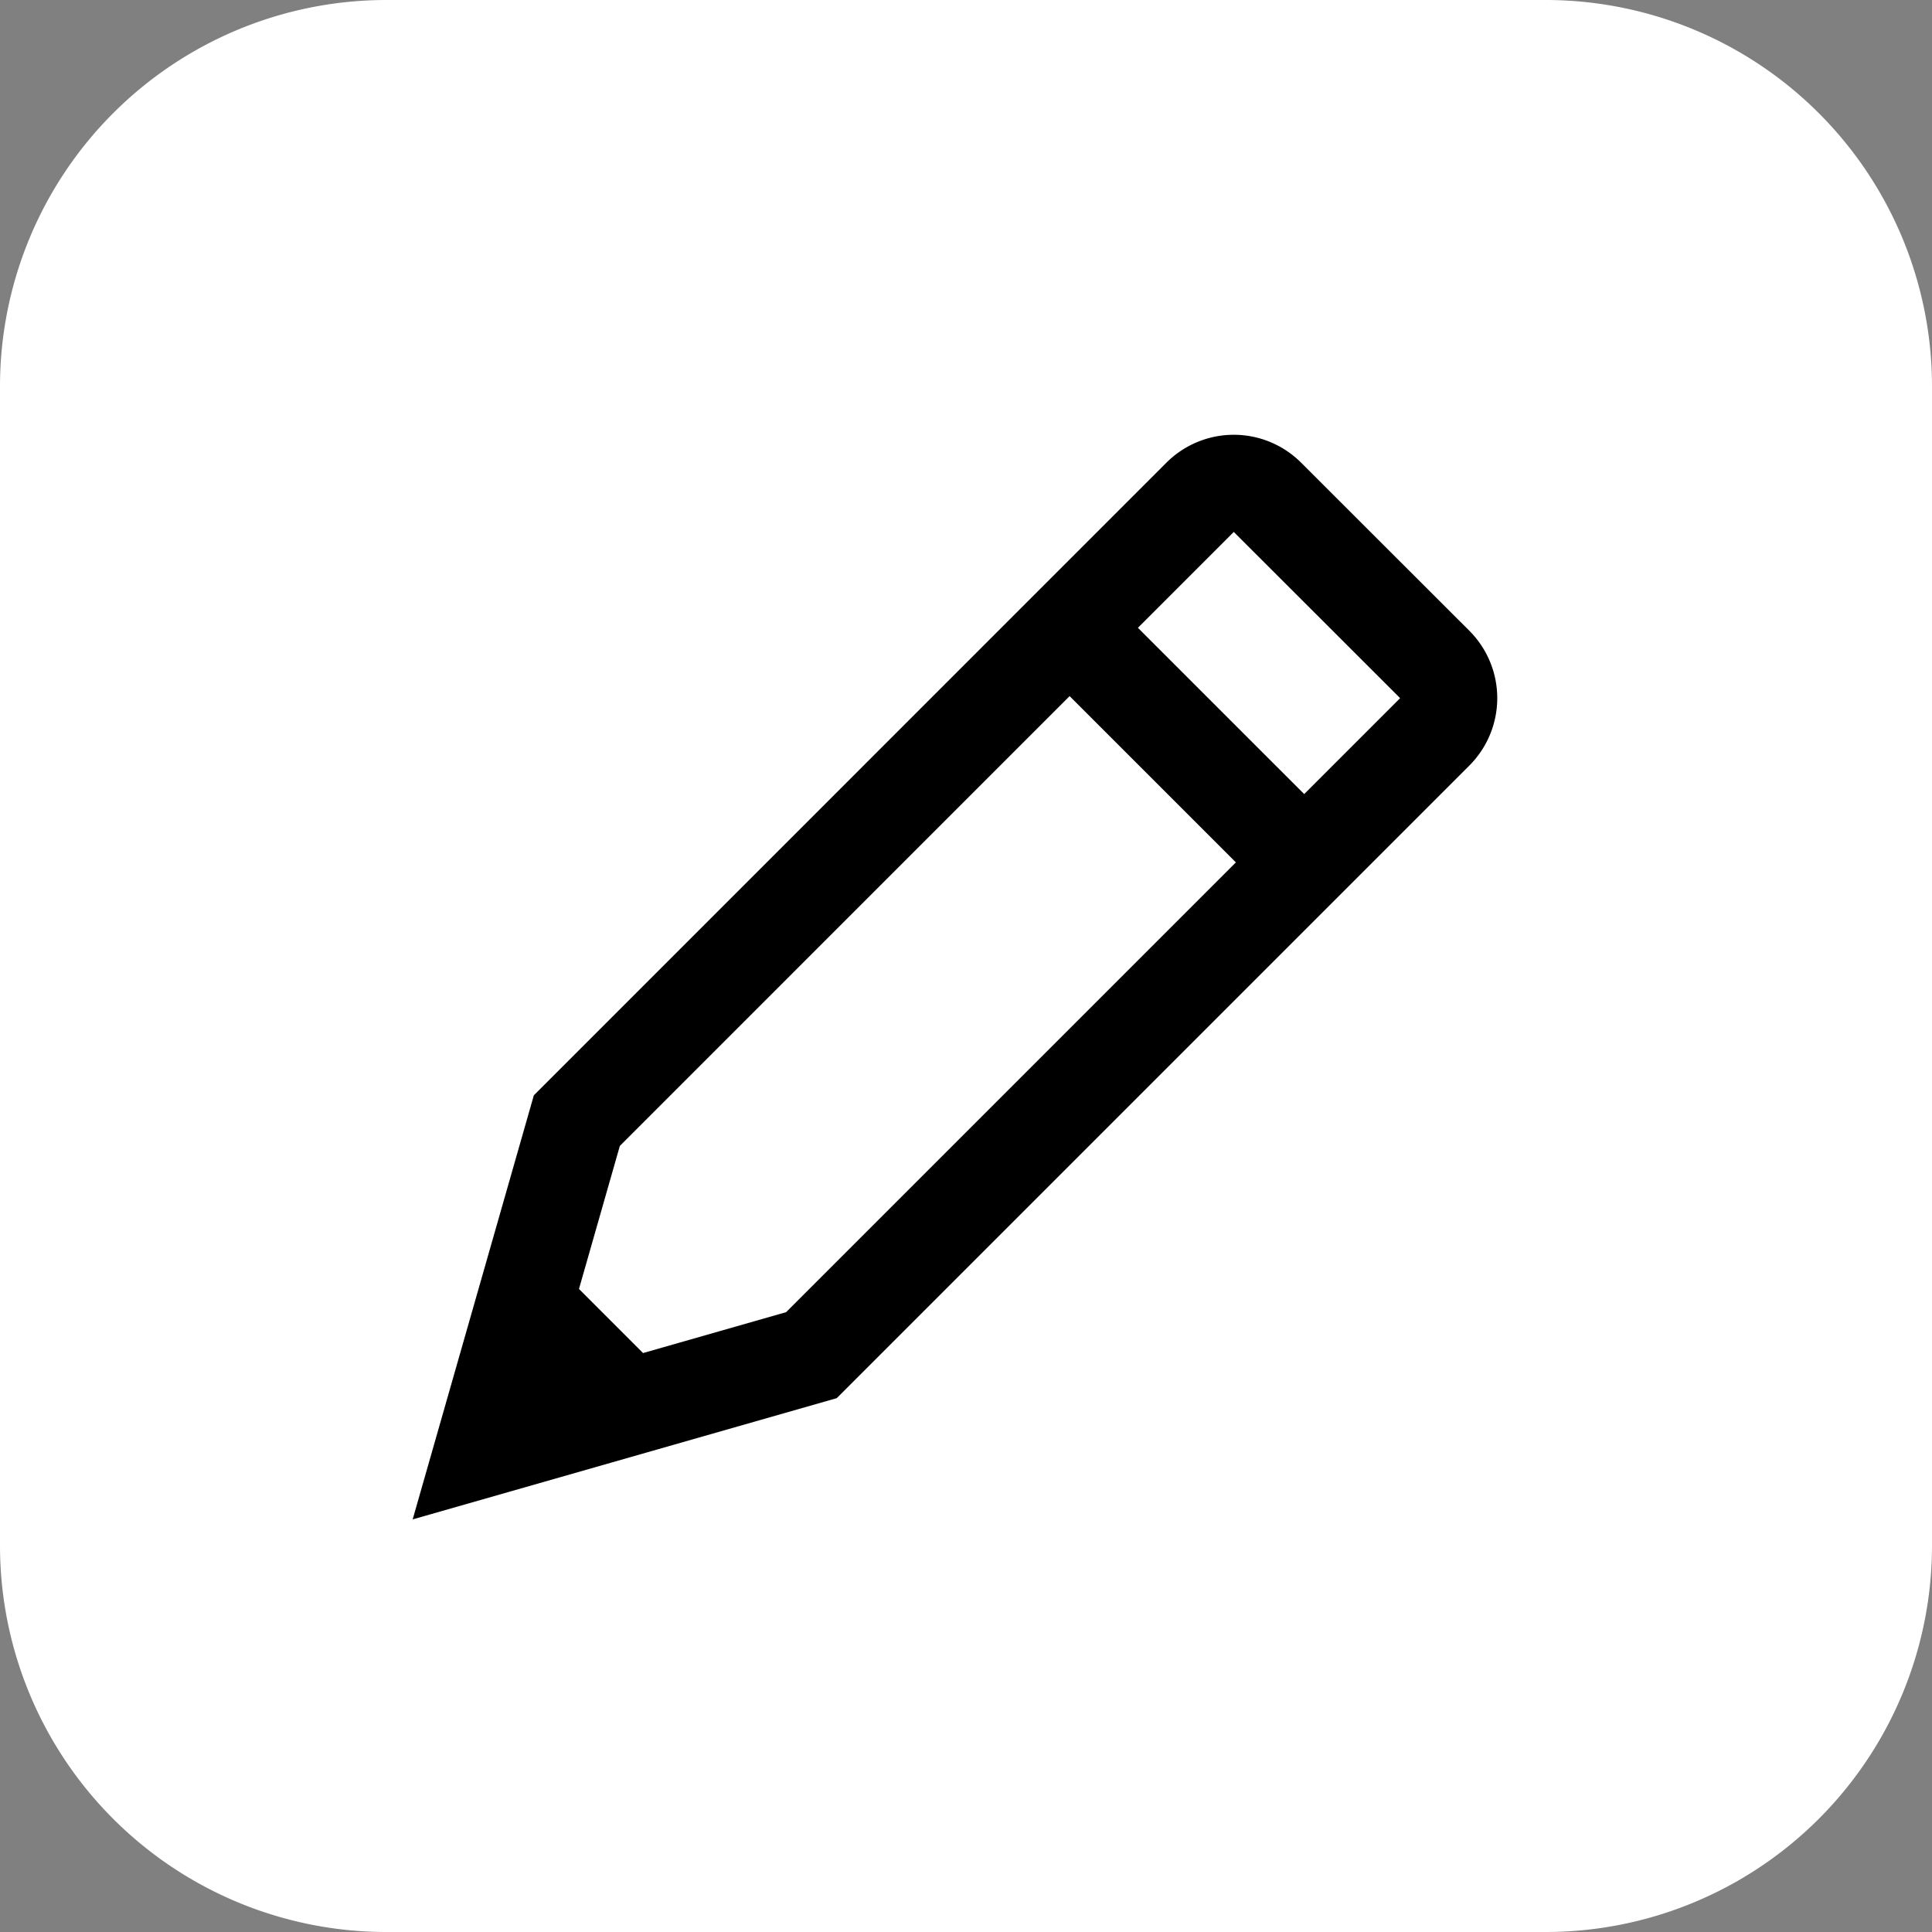 <svg xmlns="http://www.w3.org/2000/svg" width="40" height="40" viewBox="0 0 40 40">
  <rect x="0" y="0" width="40" height="40" fill="#808080" stroke="none"/>
  <g id="Edit_Brick_Copy_Neutral" data-name="Edit Brick Copy Neutral" transform="translate(-313 -523)">
    <path id="Path_21612" data-name="Path 21612" d="M8,0H32a8,8,0,0,1,8,8V32a8,8,0,0,1-8,8H8a8,8,0,0,1-8-8V8A8,8,0,0,1,8,0Z" transform="translate(313 523)" fill="#fff"/>
    <path id="edit" d="M13.659,3.926l5.829,5.829Zm8.058,1.257a.974.974,0,0,1-.008,1.379L8.8,19.471,2,21.415l1.943-6.8L16.852,1.705A.972.972,0,0,1,18.231,1.7ZM2.972,18.5l1.943,1.943" transform="translate(321 531.586)" fill="none" stroke="#000" stroke-width="2"/>
  </g>
</svg>
